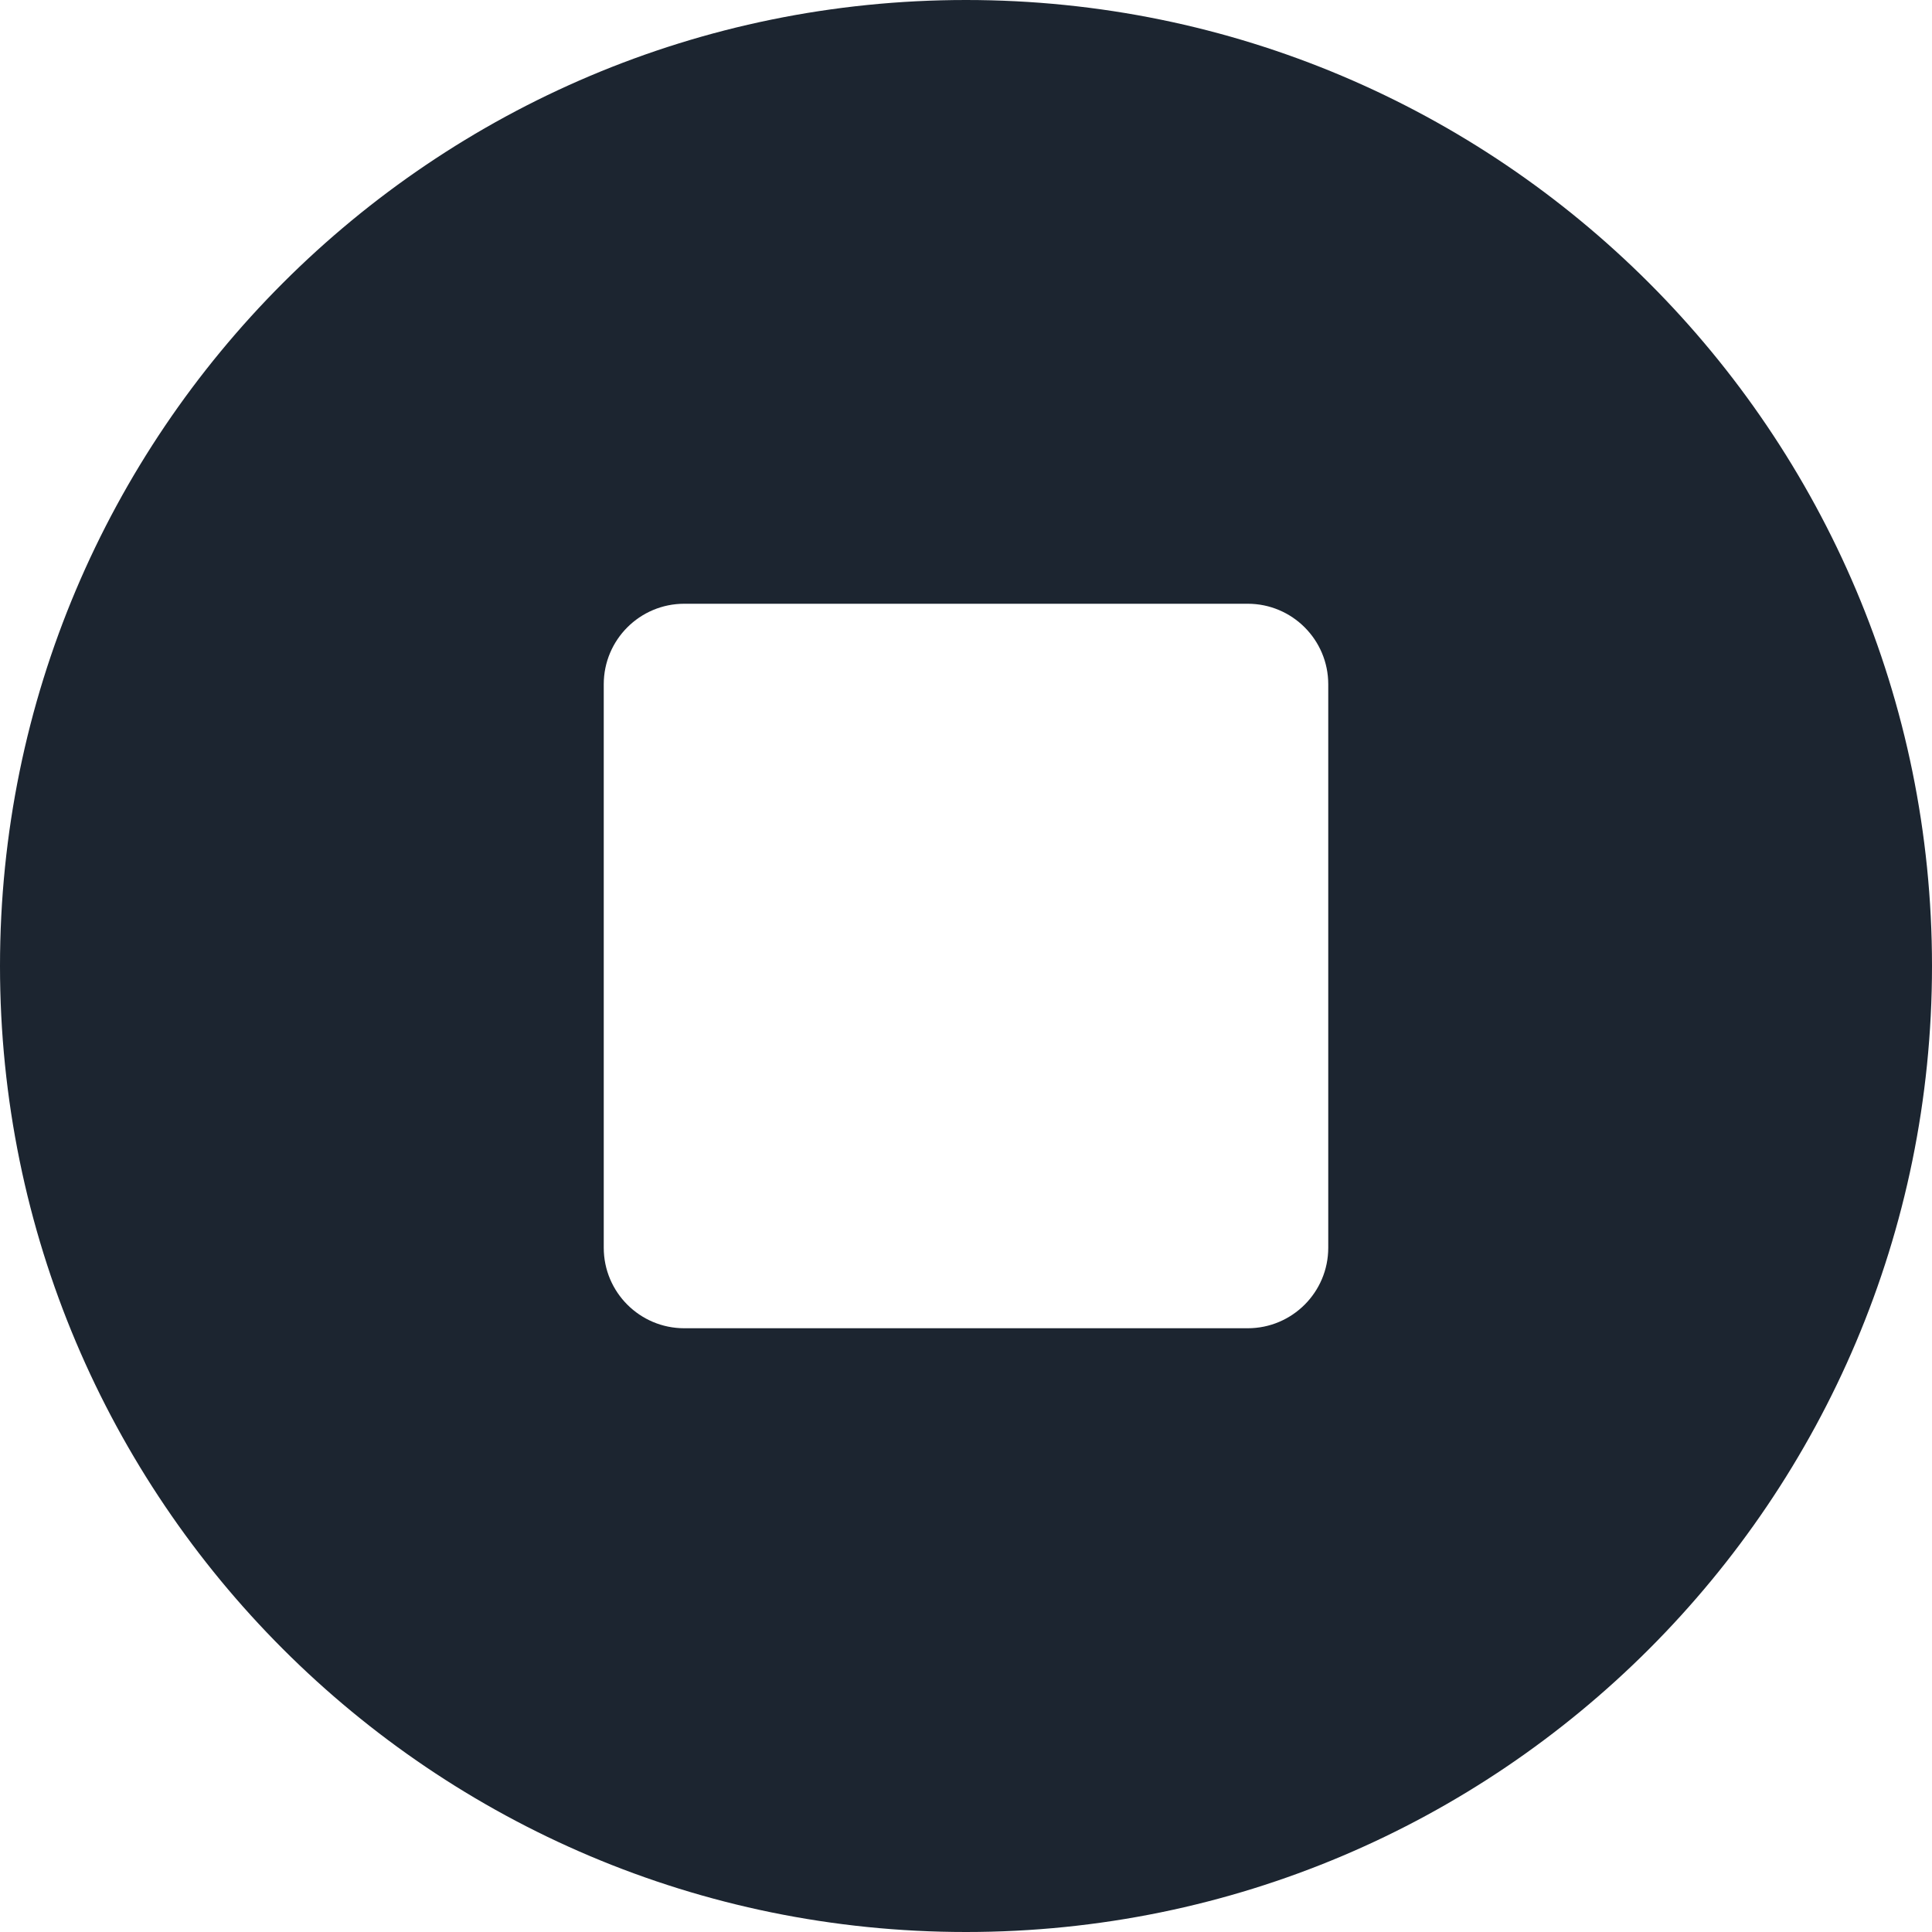 <svg xmlns="http://www.w3.org/2000/svg" width="24" height="24" viewBox="0 0 24 24">
  <path fill="#1C2530" fill-rule="evenodd" d="M1074,668 C1080.627,668 1086,662.627 1086,656 C1086,649.373 1080.627,644 1074,644 C1067.373,644 1062,649.373 1062,656 C1062,662.627 1067.373,668 1074,668 Z M1070.5,651.5 L1077.5,651.5 C1078.052,651.5 1078.5,651.948 1078.5,652.5 L1078.5,659.5 C1078.5,660.052 1078.052,660.5 1077.5,660.5 L1070.5,660.5 C1069.948,660.5 1069.5,660.052 1069.5,659.5 L1069.5,652.5 C1069.5,651.948 1069.948,651.5 1070.5,651.5 Z" transform="translate(-1062 -644)"/>
</svg>
